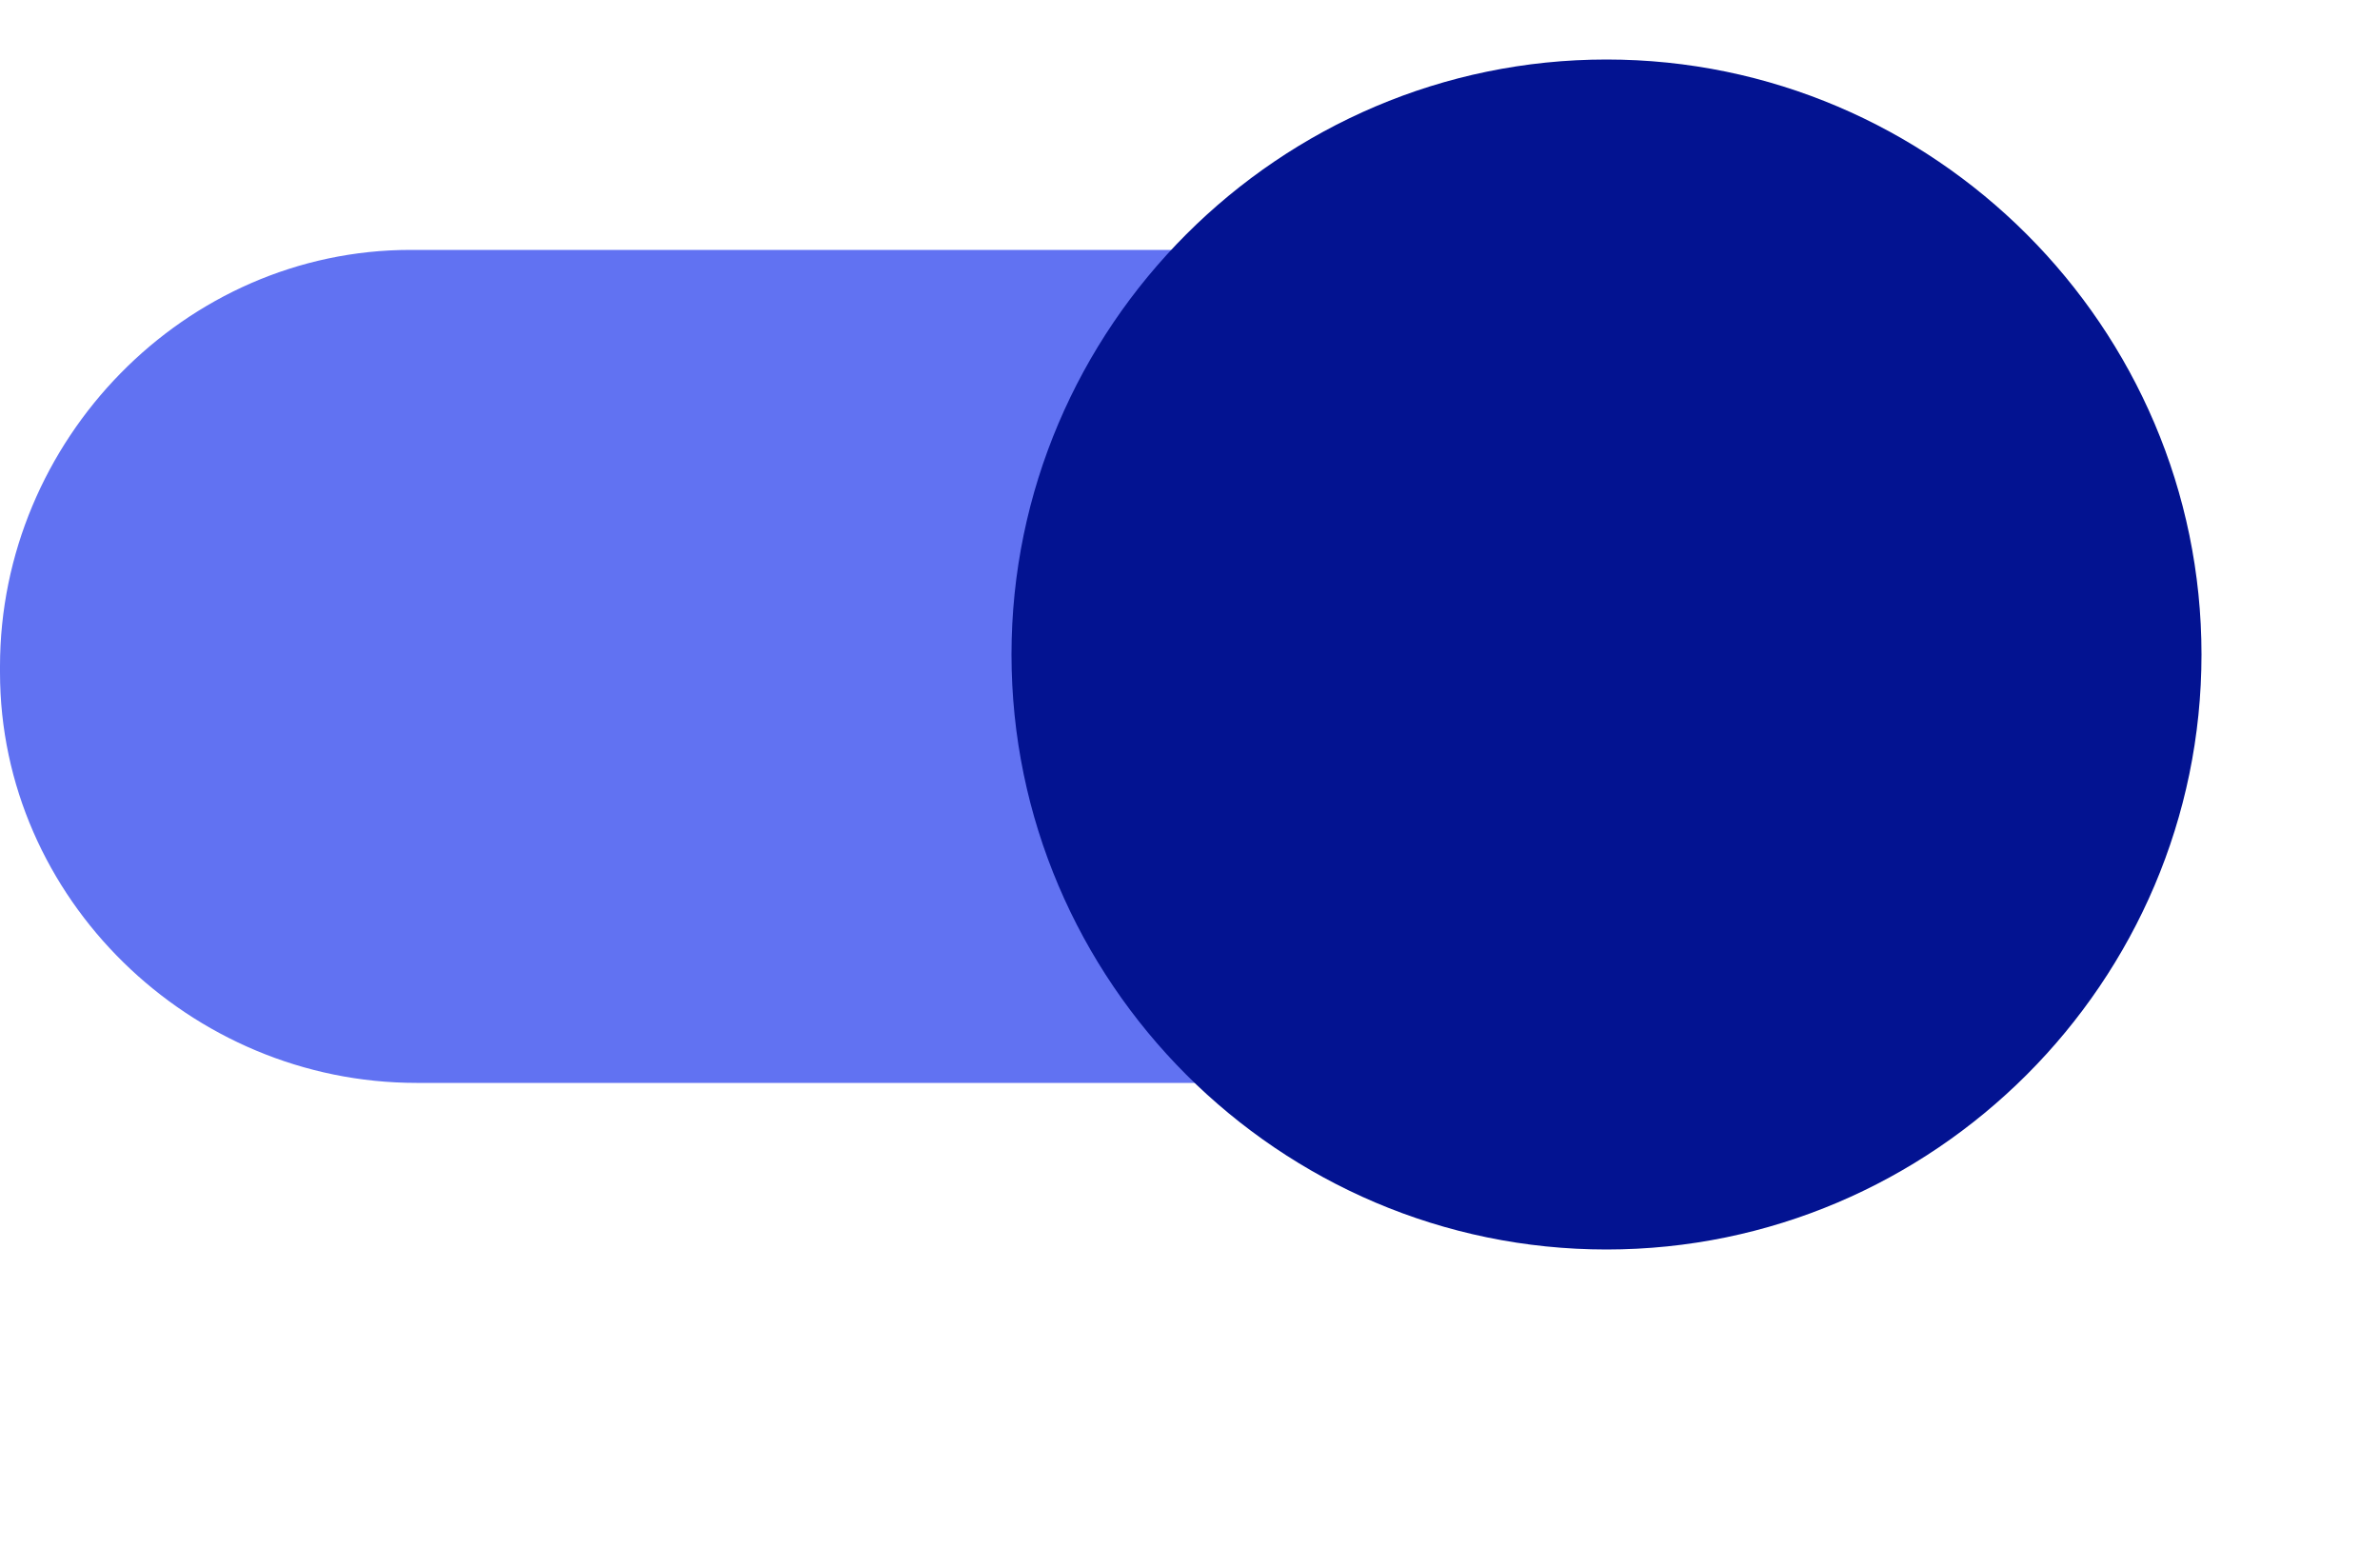 <?xml version="1.0" encoding="UTF-8" standalone="no"?>
<svg
   xmlns:dc="http://purl.org/dc/elements/1.1/"
   xmlns:cc="http://creativecommons.org/ns#"
   xmlns:rdf="http://www.w3.org/1999/02/22-rdf-syntax-ns#"
   xmlns:svg="http://www.w3.org/2000/svg"
   xmlns="http://www.w3.org/2000/svg"
   xmlns:sodipodi="http://sodipodi.sourceforge.net/DTD/sodipodi-0.dtd"
   xmlns:inkscape="http://www.inkscape.org/namespaces/inkscape"
   version="1.1"
   id="Слой_1"
   x="0px"
   y="0px"
   viewBox="0 0 40 26"
   style="enable-background:new 0 0 40 26;"
   xml:space="preserve"
   sodipodi:docname="ic-switch-on.svg"><defs
   id="defs11" /><sodipodi:namedview
   pagecolor="#ffffff"
   bordercolor="#666666"
   borderopacity="1"
   objecttolerance="10"
   gridtolerance="10"
   guidetolerance="10"
   inkscape:pageopacity="0"
   inkscape:pageshadow="2"
   inkscape:window-width="640"
   inkscape:window-height="480"
   id="namedview9"
   inkscape:document-rotation="0" />
<style
   type="text/css"
   id="style2">
	.st0{fill:#6172F2;enable-background:new    ;}
	.st1{fill:#031391;}
</style>
<path
   id="switch_path"
   class="st0"
   d="M34,11.2c0,3.8-3.1,7-6.9,7c0,0-0.1,0-0.1,0H7c-3.8,0-7-3.1-7-6.9c0,0,0-0.1,0-0.1  c0-3.8,3.1-7,6.9-7c0,0,0.1,0,0.1,0h20C30.8,4.2,34,7.3,34,11.2C34,11.2,34,11.2,34,11.2z" />
<g
   transform="translate(0 -1)"
   id="g6">
	<path
   id="switch_button-2"
   class="st1"
   d="M27,2c5.5,0,10,4.5,10,10s-4.5,10-10,10s-10-4.5-10-10S21.5,2,27,2z" />
</g>
</svg>
